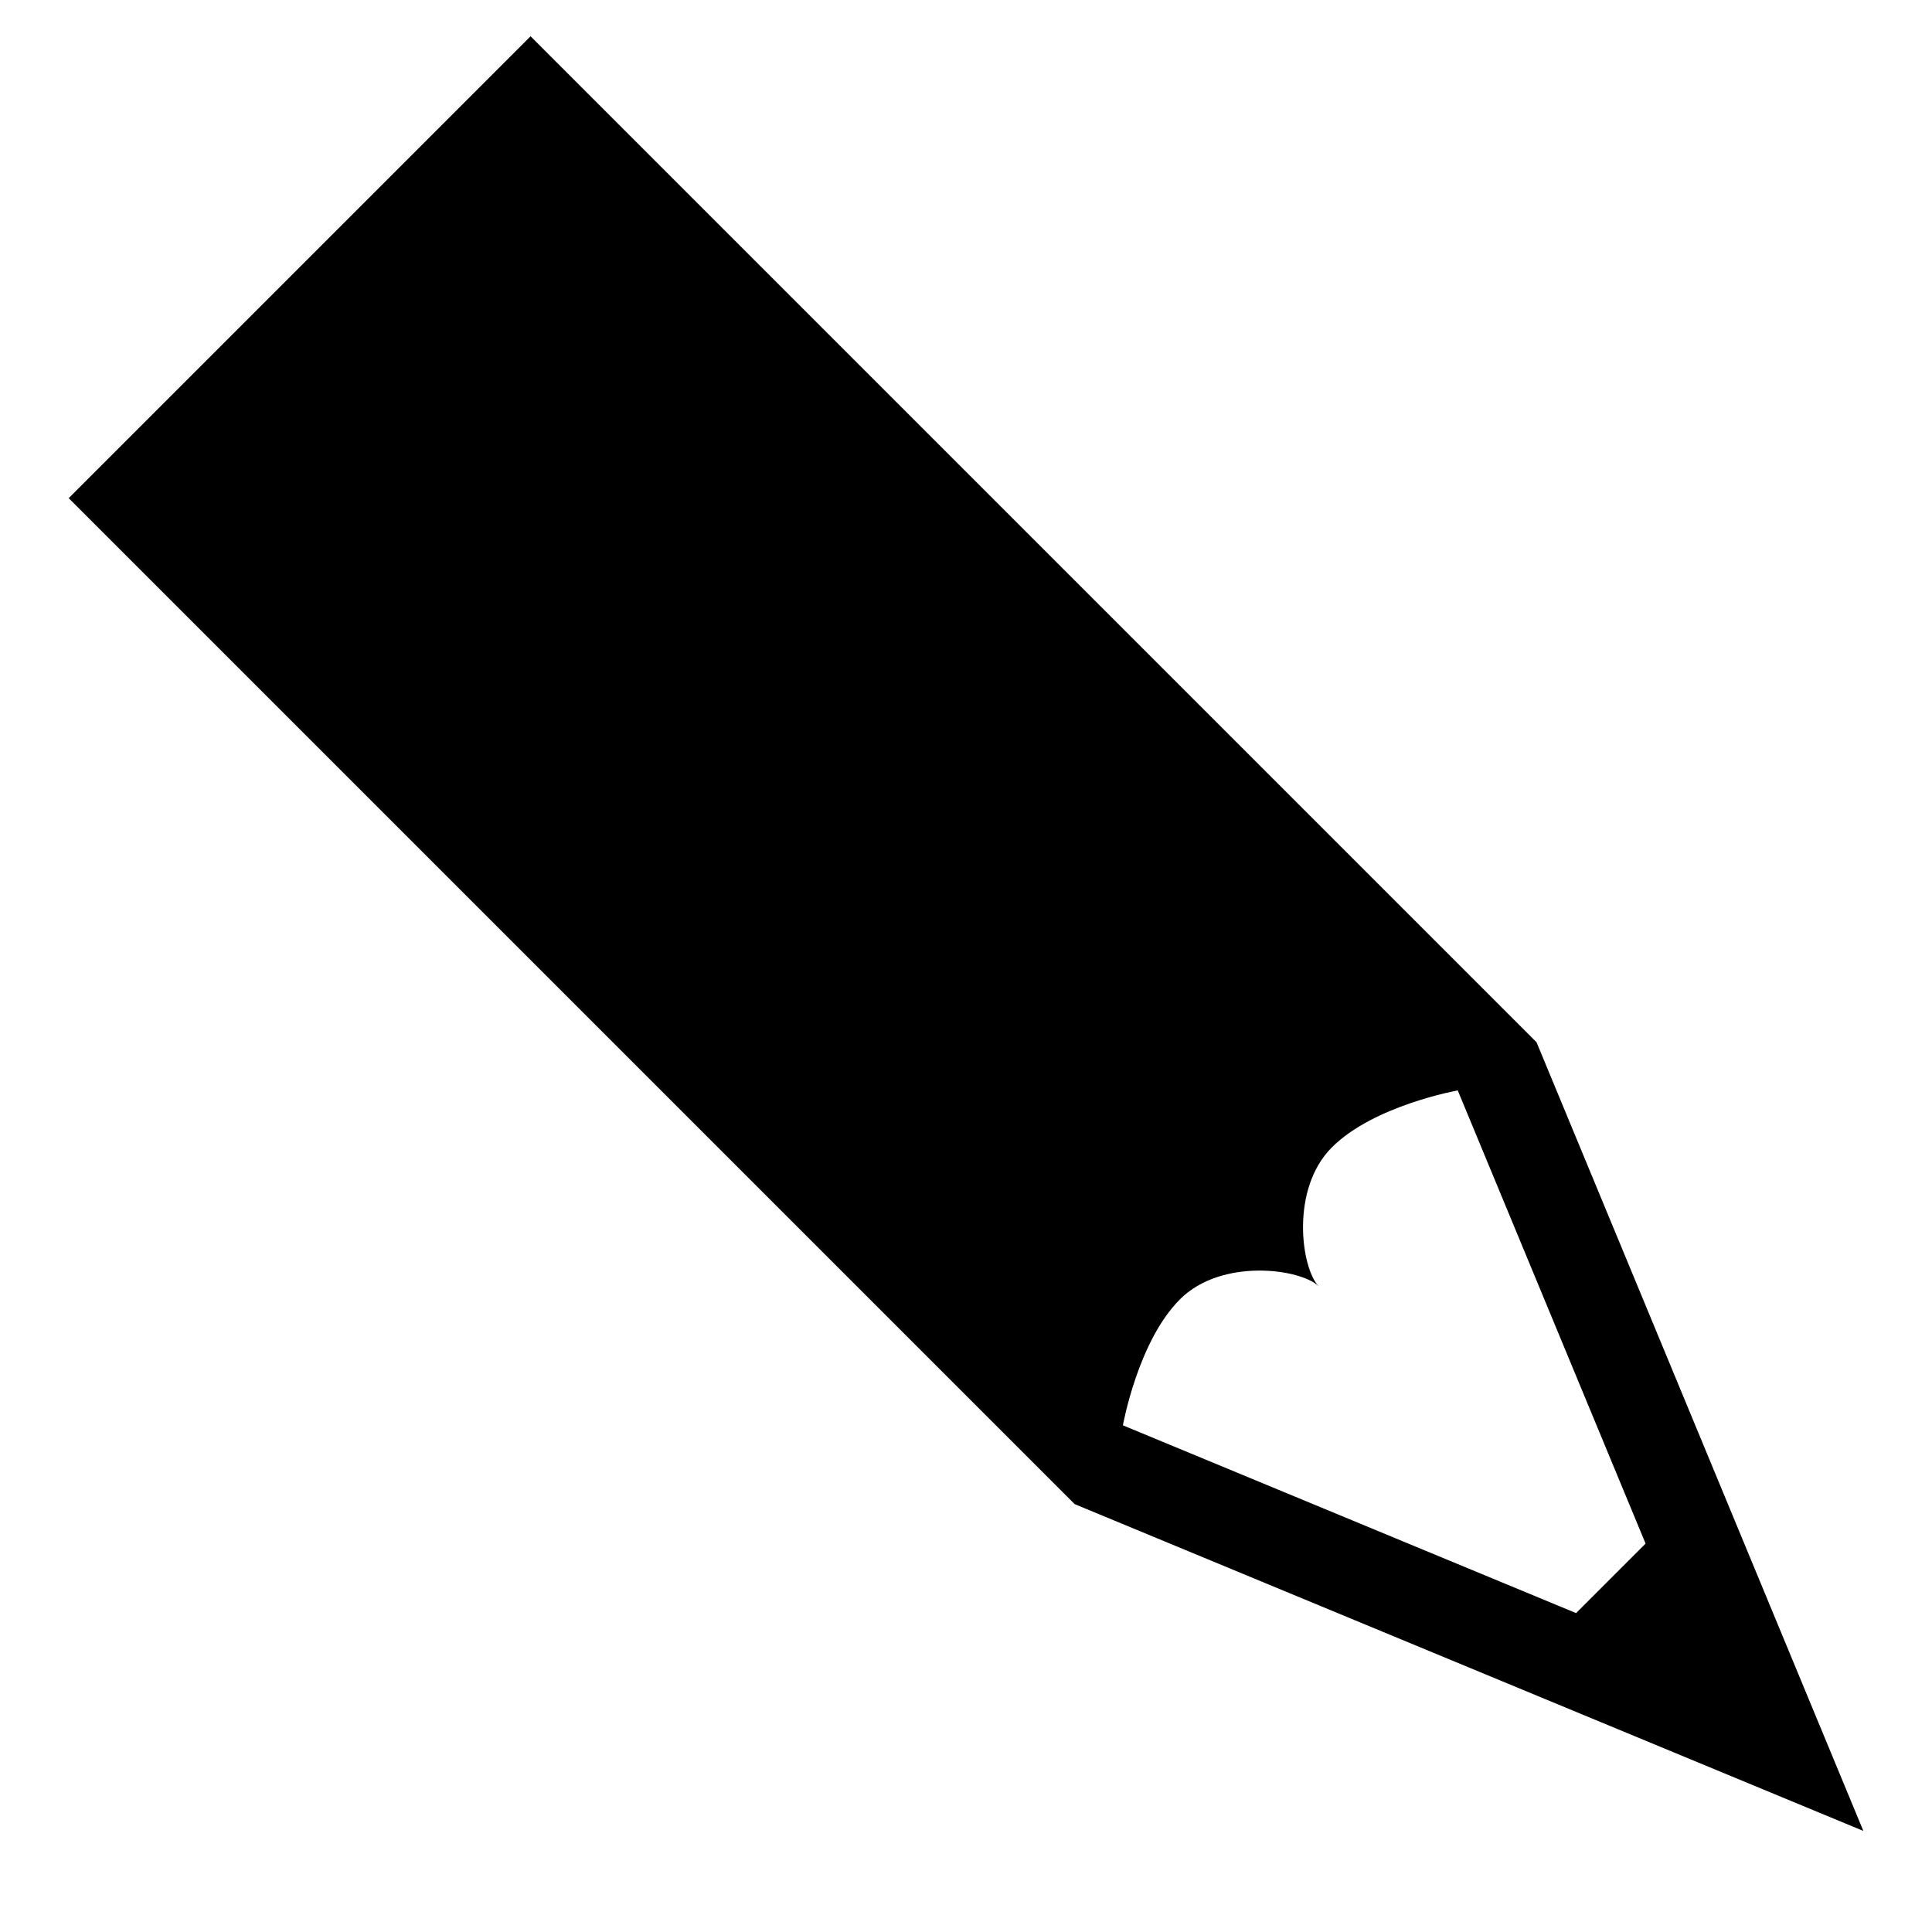 <!-- Generated by IcoMoon.io -->
<svg version="1.1" xmlns="http://www.w3.org/2000/svg" width="32" height="32" viewBox="0 0 32 32">
<title>pencil</title>
<path d="M17.8 24.913l13.063 5.413-5.413-13.063-16.662-16.662-7.65 7.65 16.662 16.662zM19.541 21.523c0.695-0.696 2.012-0.507 2.303-0.216-0.29-0.29-0.48-1.607 0.216-2.303s2.085-0.943 2.085-0.943l3.111 7.506-1.151 1.151-7.506-3.11c0 0 0.247-1.389 0.943-2.085z"></path>
</svg>
